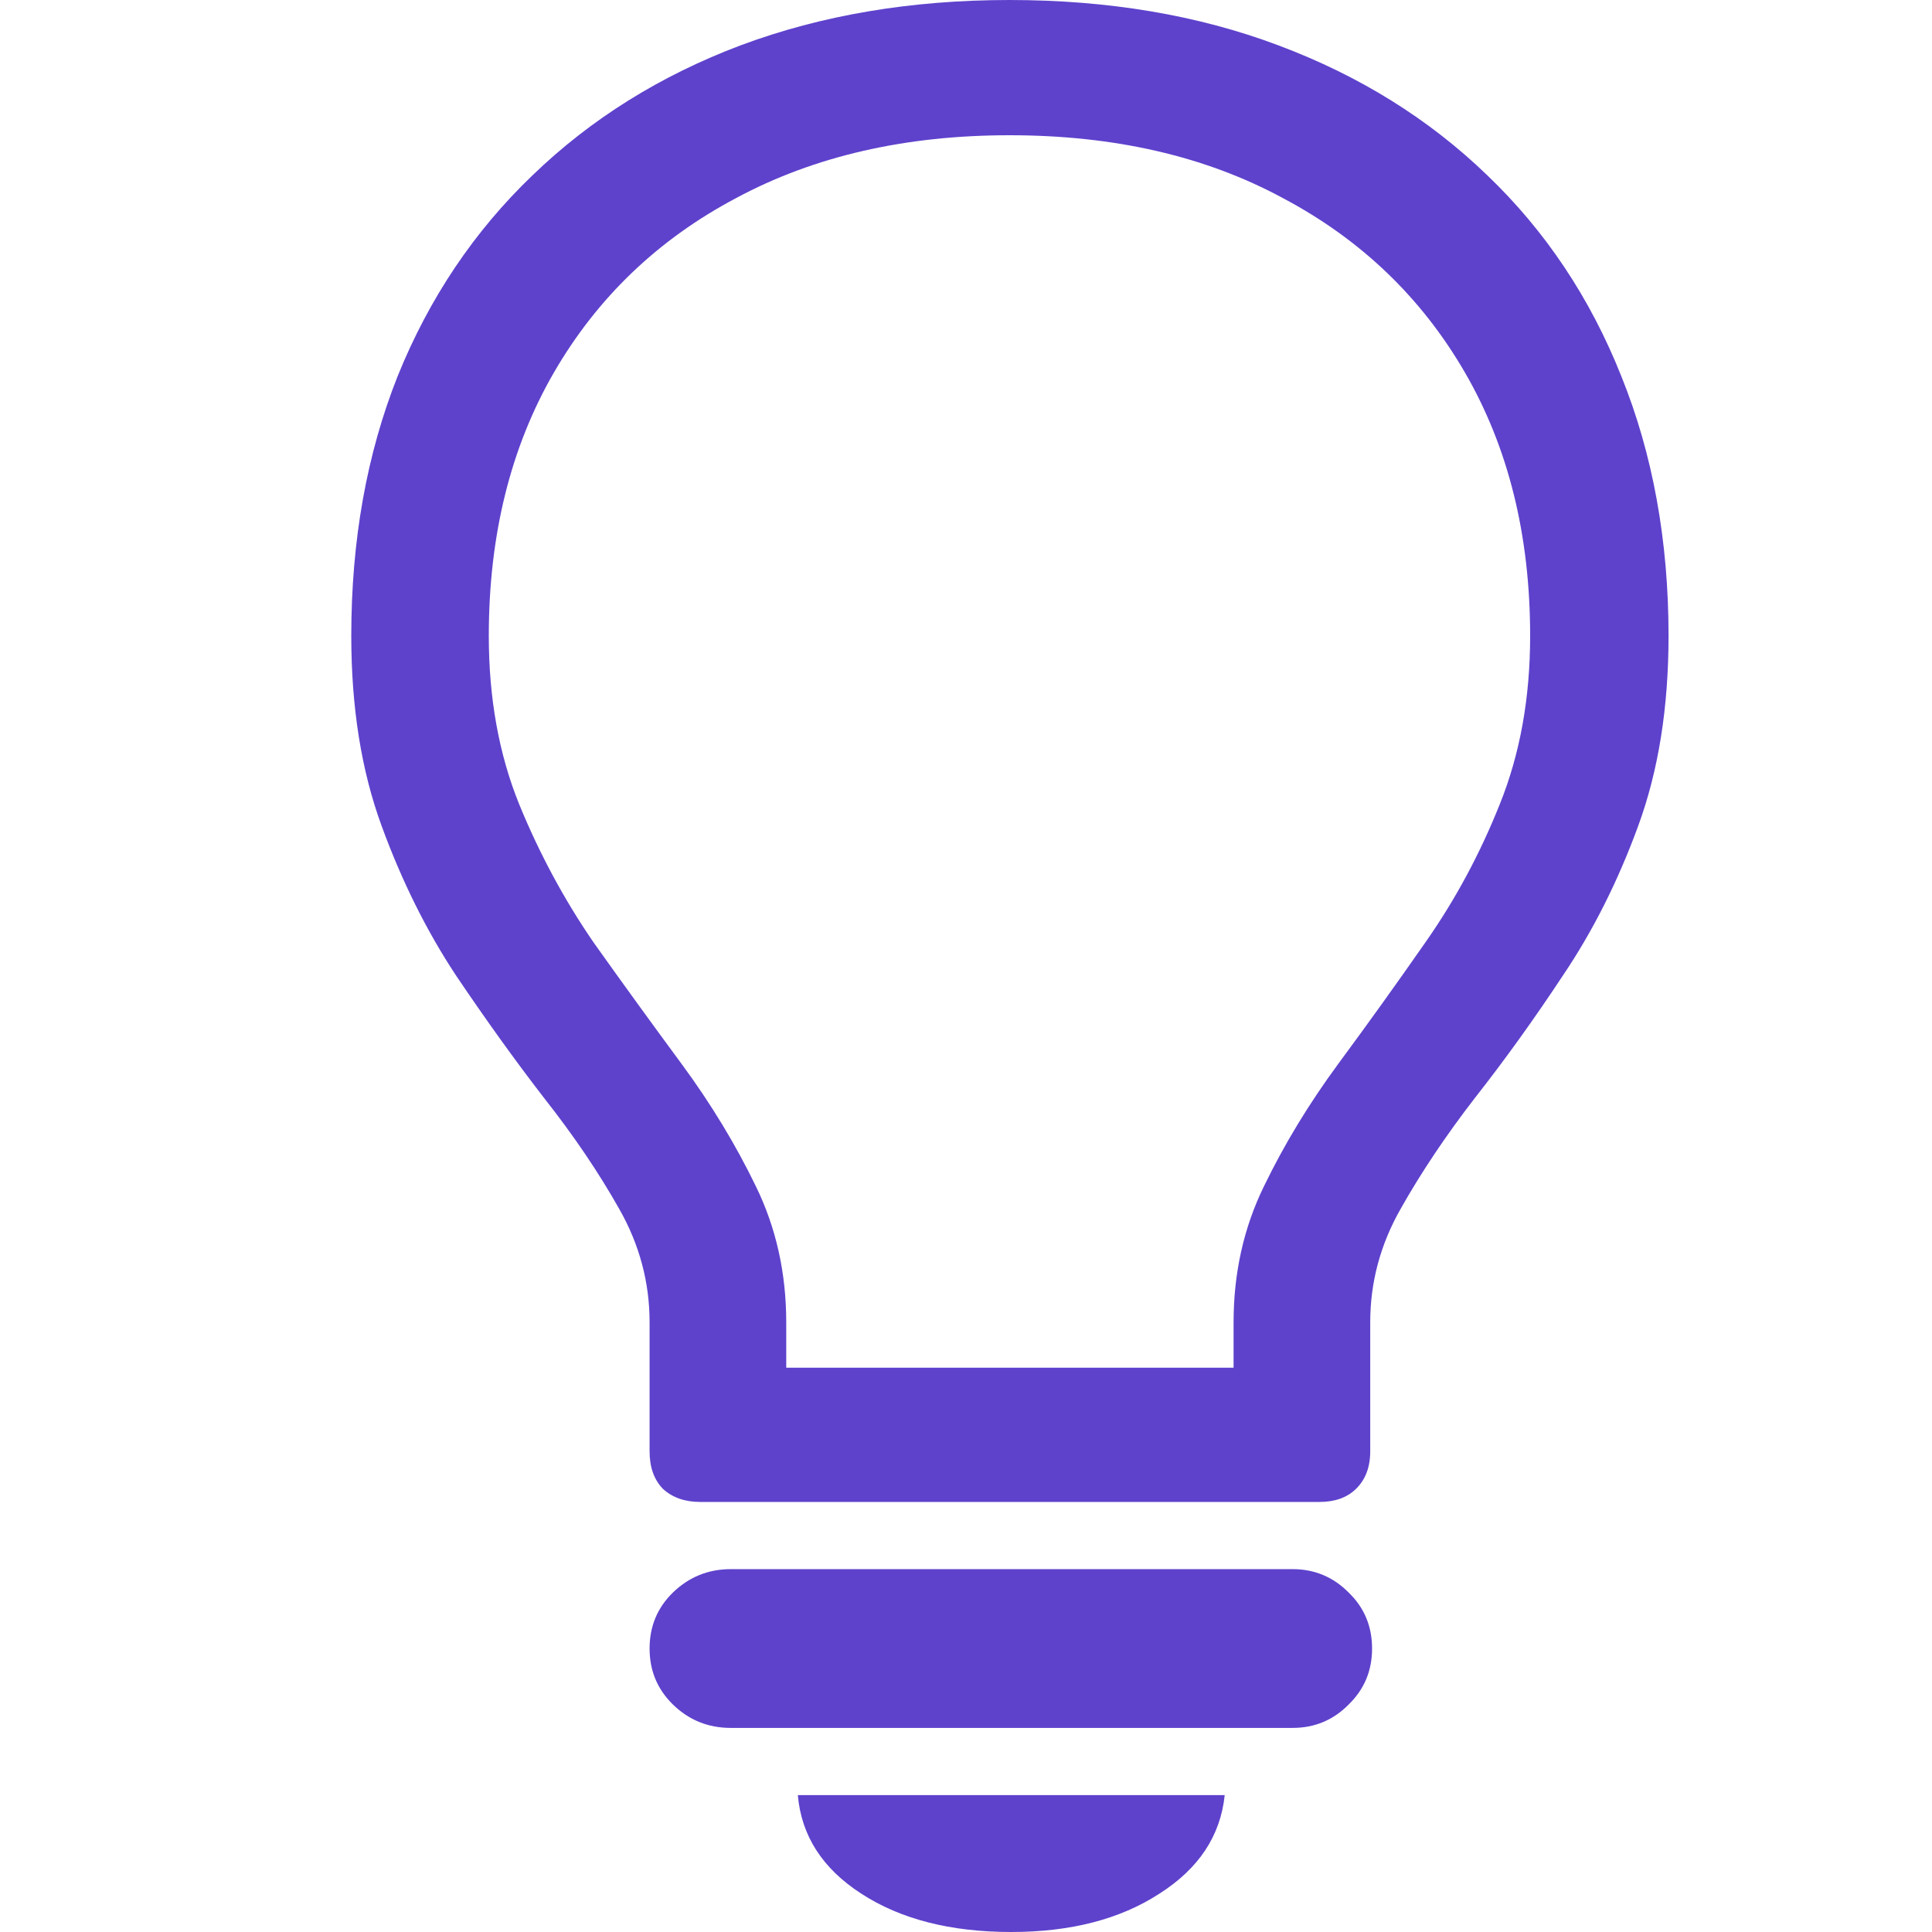 <svg width="22" height="22" viewBox="0 0 22 22" fill="none" xmlns="http://www.w3.org/2000/svg">
<path d="M7.976 17.103H15.024C15.2 17.103 15.339 17.054 15.441 16.954C15.549 16.849 15.603 16.706 15.603 16.527V15.057C15.603 14.601 15.719 14.17 15.949 13.766C16.18 13.356 16.461 12.935 16.793 12.505C17.132 12.074 17.468 11.607 17.8 11.104C18.139 10.601 18.424 10.035 18.654 9.406C18.885 8.777 19 8.055 19 7.241C19 6.155 18.82 5.168 18.461 4.281C18.108 3.394 17.6 2.632 16.936 1.996C16.271 1.354 15.478 0.861 14.556 0.516C13.641 0.172 12.62 0 11.495 0C10.376 0 9.356 0.172 8.434 0.516C7.519 0.861 6.729 1.354 6.064 1.996C5.4 2.632 4.888 3.394 4.529 4.281C4.176 5.168 4 6.155 4 7.241C4 8.055 4.115 8.777 4.346 9.406C4.576 10.035 4.858 10.601 5.19 11.104C5.529 11.607 5.864 12.074 6.197 12.505C6.536 12.935 6.82 13.356 7.051 13.766C7.281 14.17 7.397 14.601 7.397 15.057V16.527C7.397 16.706 7.447 16.849 7.549 16.954C7.658 17.054 7.8 17.103 7.976 17.103ZM8.953 16.478C8.953 16.312 8.953 16.153 8.953 16.001C8.953 15.842 8.953 15.686 8.953 15.534C8.953 15.375 8.953 15.216 8.953 15.057C8.953 14.495 8.837 13.978 8.607 13.508C8.376 13.031 8.095 12.568 7.763 12.117C7.431 11.667 7.095 11.204 6.756 10.727C6.424 10.243 6.142 9.72 5.912 9.158C5.681 8.588 5.566 7.949 5.566 7.241C5.566 6.095 5.814 5.095 6.308 4.241C6.803 3.387 7.495 2.725 8.383 2.255C9.271 1.778 10.309 1.54 11.495 1.54C12.688 1.54 13.725 1.778 14.607 2.255C15.495 2.725 16.186 3.387 16.681 4.241C17.176 5.095 17.424 6.095 17.424 7.241C17.424 7.949 17.308 8.588 17.078 9.158C16.854 9.72 16.573 10.243 16.234 10.727C15.902 11.204 15.569 11.667 15.237 12.117C14.905 12.568 14.624 13.031 14.393 13.508C14.163 13.978 14.047 14.495 14.047 15.057C14.047 15.296 14.047 15.534 14.047 15.773C14.047 16.004 14.047 16.239 14.047 16.478L14.932 15.574H8.058L8.953 16.478ZM11.515 22C12.193 22 12.756 21.854 13.203 21.563C13.651 21.278 13.898 20.904 13.946 20.441H9.085C9.125 20.904 9.366 21.278 9.807 21.563C10.254 21.854 10.824 22 11.515 22ZM8.322 19.676H14.719C14.97 19.676 15.183 19.587 15.359 19.408C15.536 19.235 15.624 19.024 15.624 18.772C15.624 18.52 15.536 18.308 15.359 18.136C15.183 17.958 14.97 17.868 14.719 17.868H8.322C8.064 17.868 7.844 17.958 7.661 18.136C7.485 18.308 7.397 18.52 7.397 18.772C7.397 19.024 7.485 19.235 7.661 19.408C7.844 19.587 8.064 19.676 8.322 19.676Z" fill="#5E42CC"/>
</svg>
